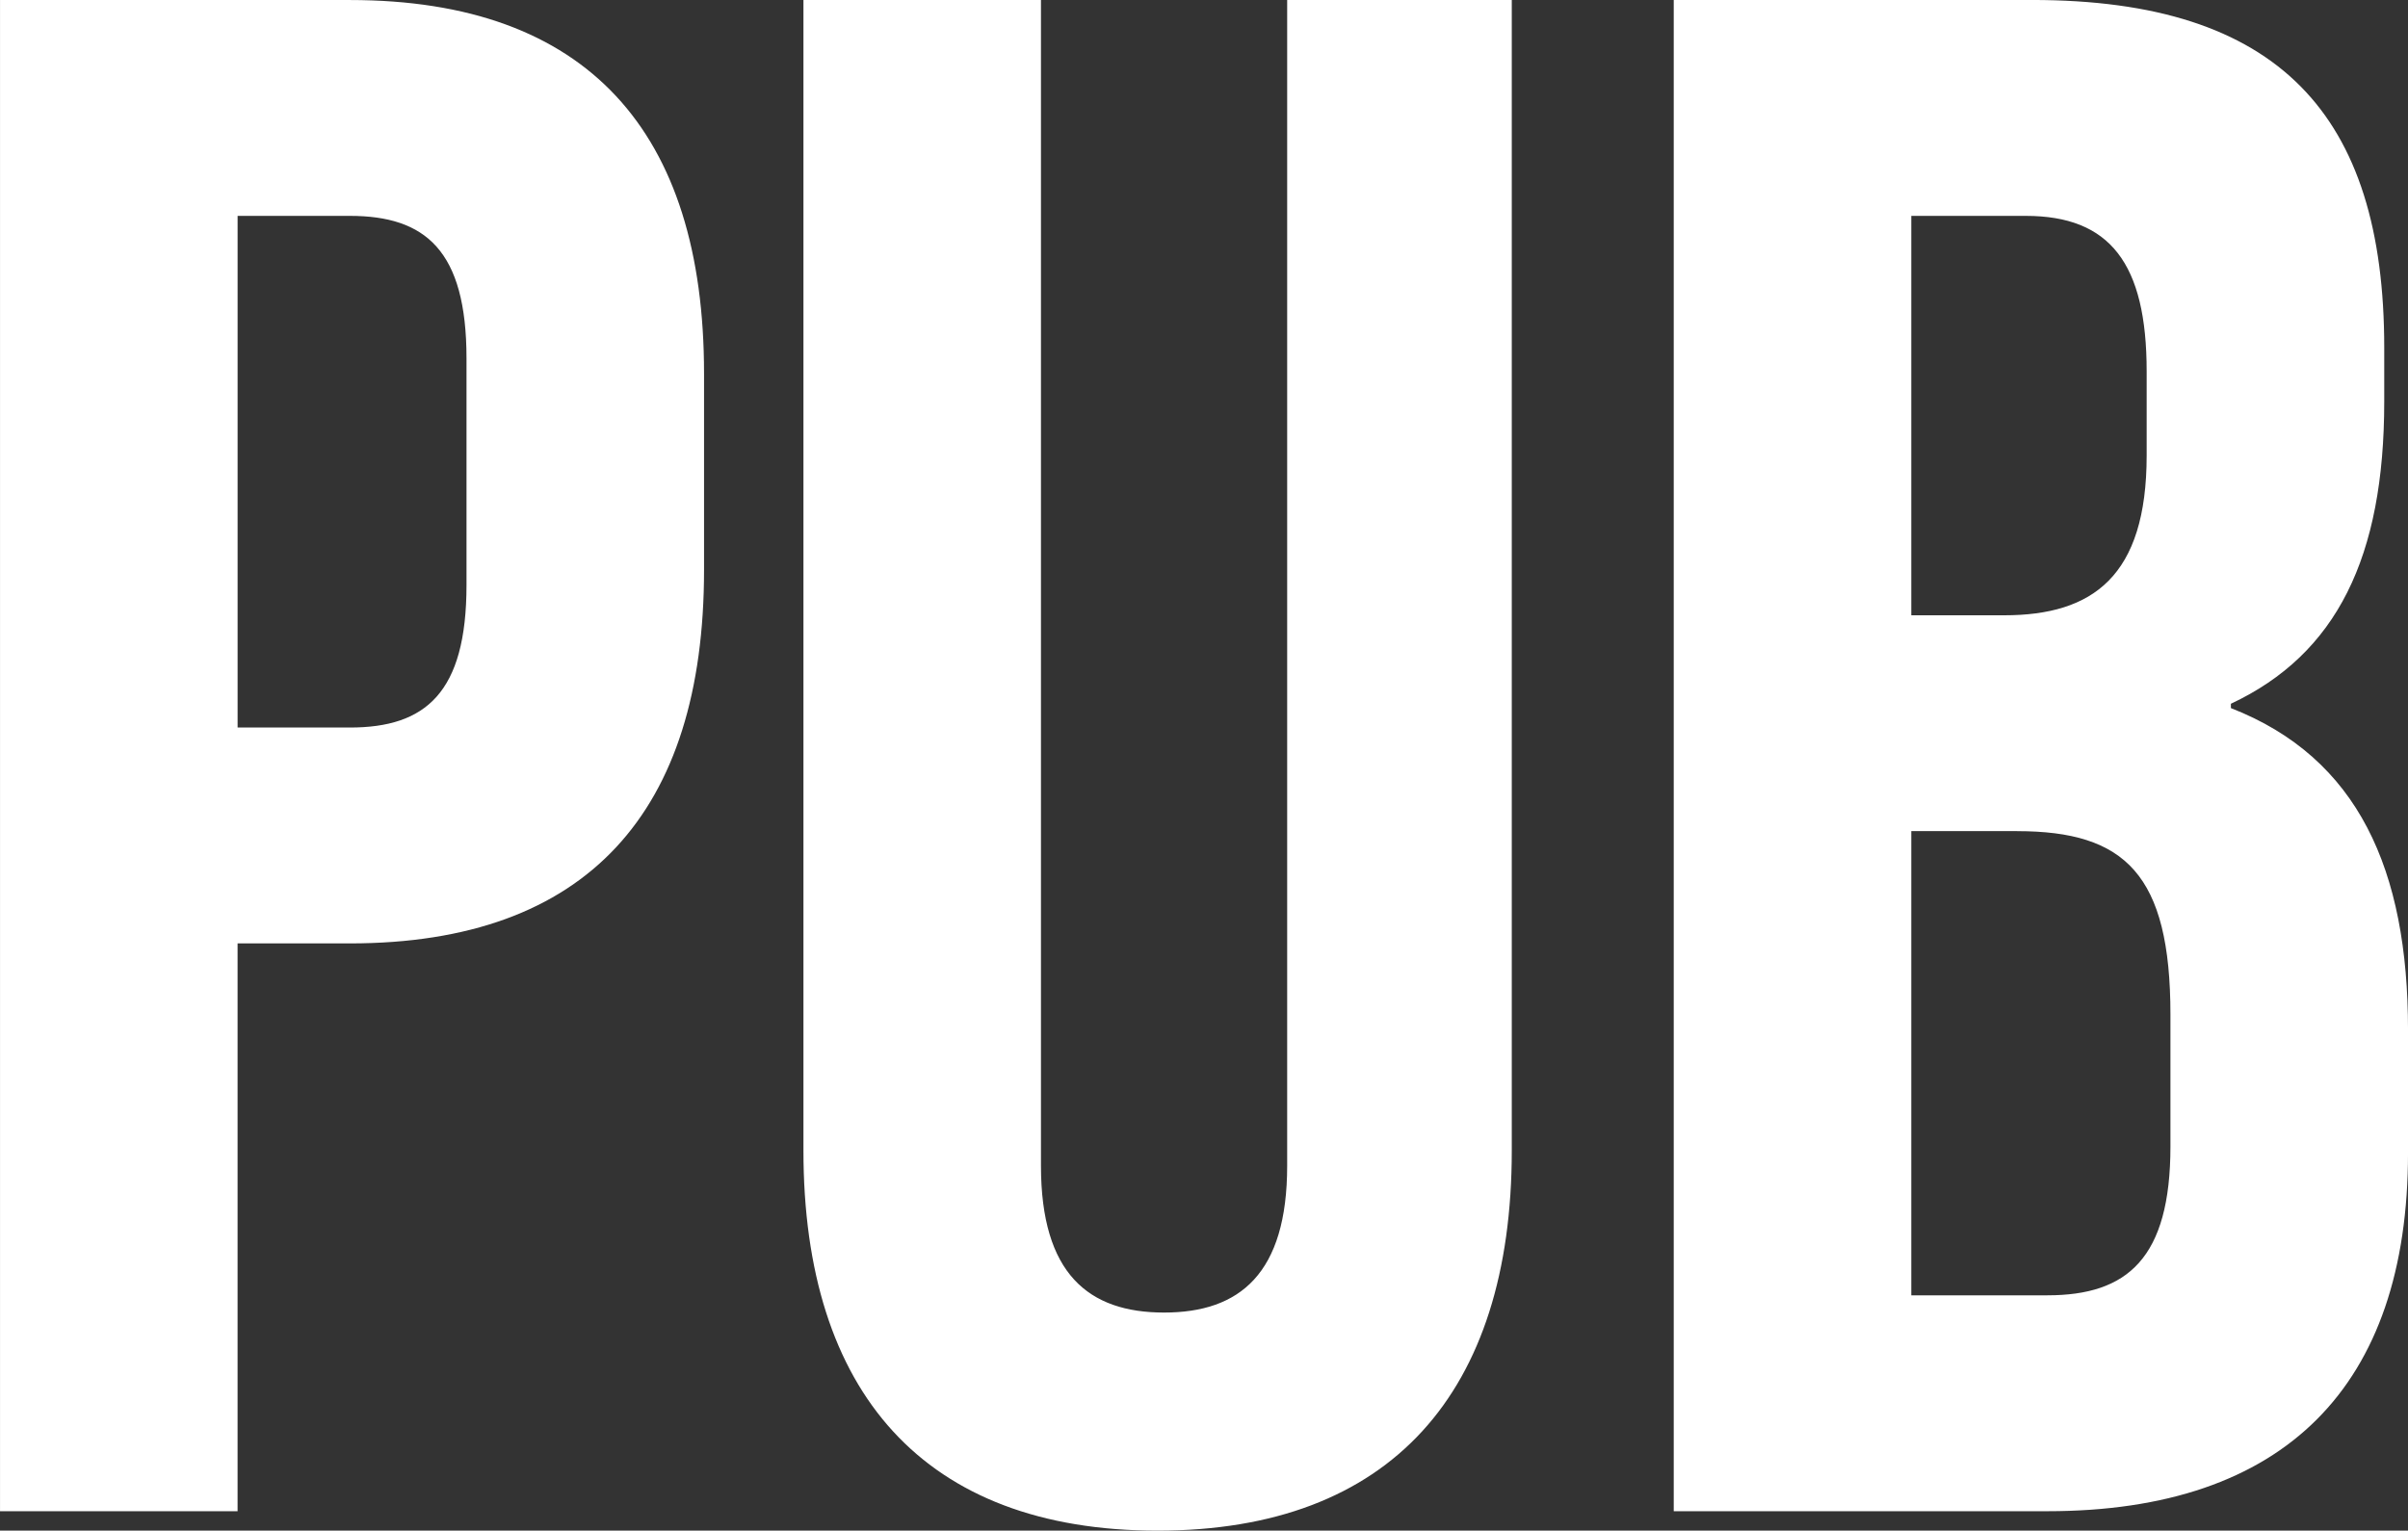 <?xml version="1.0" encoding="UTF-8" standalone="no"?>
<!-- Created with Inkscape (http://www.inkscape.org/) -->

<svg
   xmlns:dc="http://purl.org/dc/elements/1.1/"
   xmlns:cc="http://creativecommons.org/ns#"
   xmlns:rdf="http://www.w3.org/1999/02/22-rdf-syntax-ns#"
   xmlns:svg="http://www.w3.org/2000/svg"
   xmlns="http://www.w3.org/2000/svg"
   xmlns:sodipodi="http://sodipodi.sourceforge.net/DTD/sodipodi-0.dtd"
   xmlns:inkscape="http://www.inkscape.org/namespaces/inkscape"
   width="117.855"
   height="74.938"
   viewBox="0 0 117.855 74.938"
   id="svg5269"
   version="1.1"
   inkscape:version="0.91 r13725"
   sodipodi:docname="text-pub.svg">
  <rect x="0" y="0" width="117.855" height="74.938" fill="#333333" stroke="none"/>
  <defs
     id="defs5271">
    <clipPath
       clipPathUnits="userSpaceOnUse"
       id="clipPath18">
      <path
         d="m 315.902,294.747 1182.72,0 0,783.359 -1182.72,0 0,-783.359 z"
         id="path20"
         inkscape:connector-curvature="0"
         style="clip-rule:evenodd" />
    </clipPath>
  </defs>
  <sodipodi:namedview
     id="base"
     pagecolor="#ffffff"
     bordercolor="#666666"
     borderopacity="1.0"
     inkscape:pageopacity="0.0"
     inkscape:pageshadow="2"
     inkscape:zoom="0.7"
     inkscape:cx="605.08162"
     inkscape:cy="416.1107"
     inkscape:document-units="px"
     inkscape:current-layer="layer1"
     showgrid="false"
     units="px"
     inkscape:window-width="1920"
     inkscape:window-height="1024"
     inkscape:window-x="0"
     inkscape:window-y="28"
     inkscape:window-maximized="1" />
  <g
     inkscape:label="Layer 1"
     inkscape:groupmode="layer"
     id="layer1"
     transform="translate(0,-977.424)">
    <path
       d="m 99.147,987.993 c 4.122,0 5.917,2.327 5.917,7.61 l 0,4.122 c 0,5.92 -2.642,7.823 -6.976,7.823 l -4.544,0 0,-19.555 5.603,0 z m -0.424,30.123 c 5.286,0 7.505,2.115 7.505,8.983 l 0,6.449 c 0,5.495 -2.115,7.293 -6.025,7.293 l -6.659,0 0,-22.726 5.178,0 z m 0.742,-40.692 -17.547,0 0,73.987 18.286,0 c 11.628,0 17.652,-6.13 17.652,-17.545 l 0,-6.025 c 0,-7.822 -2.432,-13.318 -8.669,-15.75 l 0,-0.212 c 5.181,-2.429 7.505,-7.186 7.505,-14.796 l 0,-2.642 c 0,-11.415 -5.178,-17.018 -17.228,-17.018 z m -60.142,0 0,56.335 c 0,11.84 5.917,18.603 17.333,18.603 11.415,0 17.335,-6.764 17.335,-18.603 l 0,-56.335 -10.993,0 0,57.076 c 0,5.283 -2.324,7.185 -6.025,7.185 -3.697,0 -6.025,-1.902 -6.025,-7.185 l 0,-57.076 -11.625,0 z m -22.199,10.569 c 3.7,0 5.708,1.693 5.708,6.976 l 0,11.098 c 0,5.285 -2.008,6.976 -5.708,6.976 l -5.495,0 0,-25.05 5.495,0 z m 0,-10.569 -17.123,0 0,73.987 11.627,0 0,-27.799 5.495,0 c 11.628,0 17.335,-6.447 17.335,-18.284 l 0,-9.617 c 0,-11.84 -5.708,-18.286 -17.335,-18.286"
       style="fill:#ffffff;fill-opacity:1;fill-rule:evenodd;stroke:none"
       id="path30"
       inkscape:connector-curvature="0" />
  </g>
</svg>
